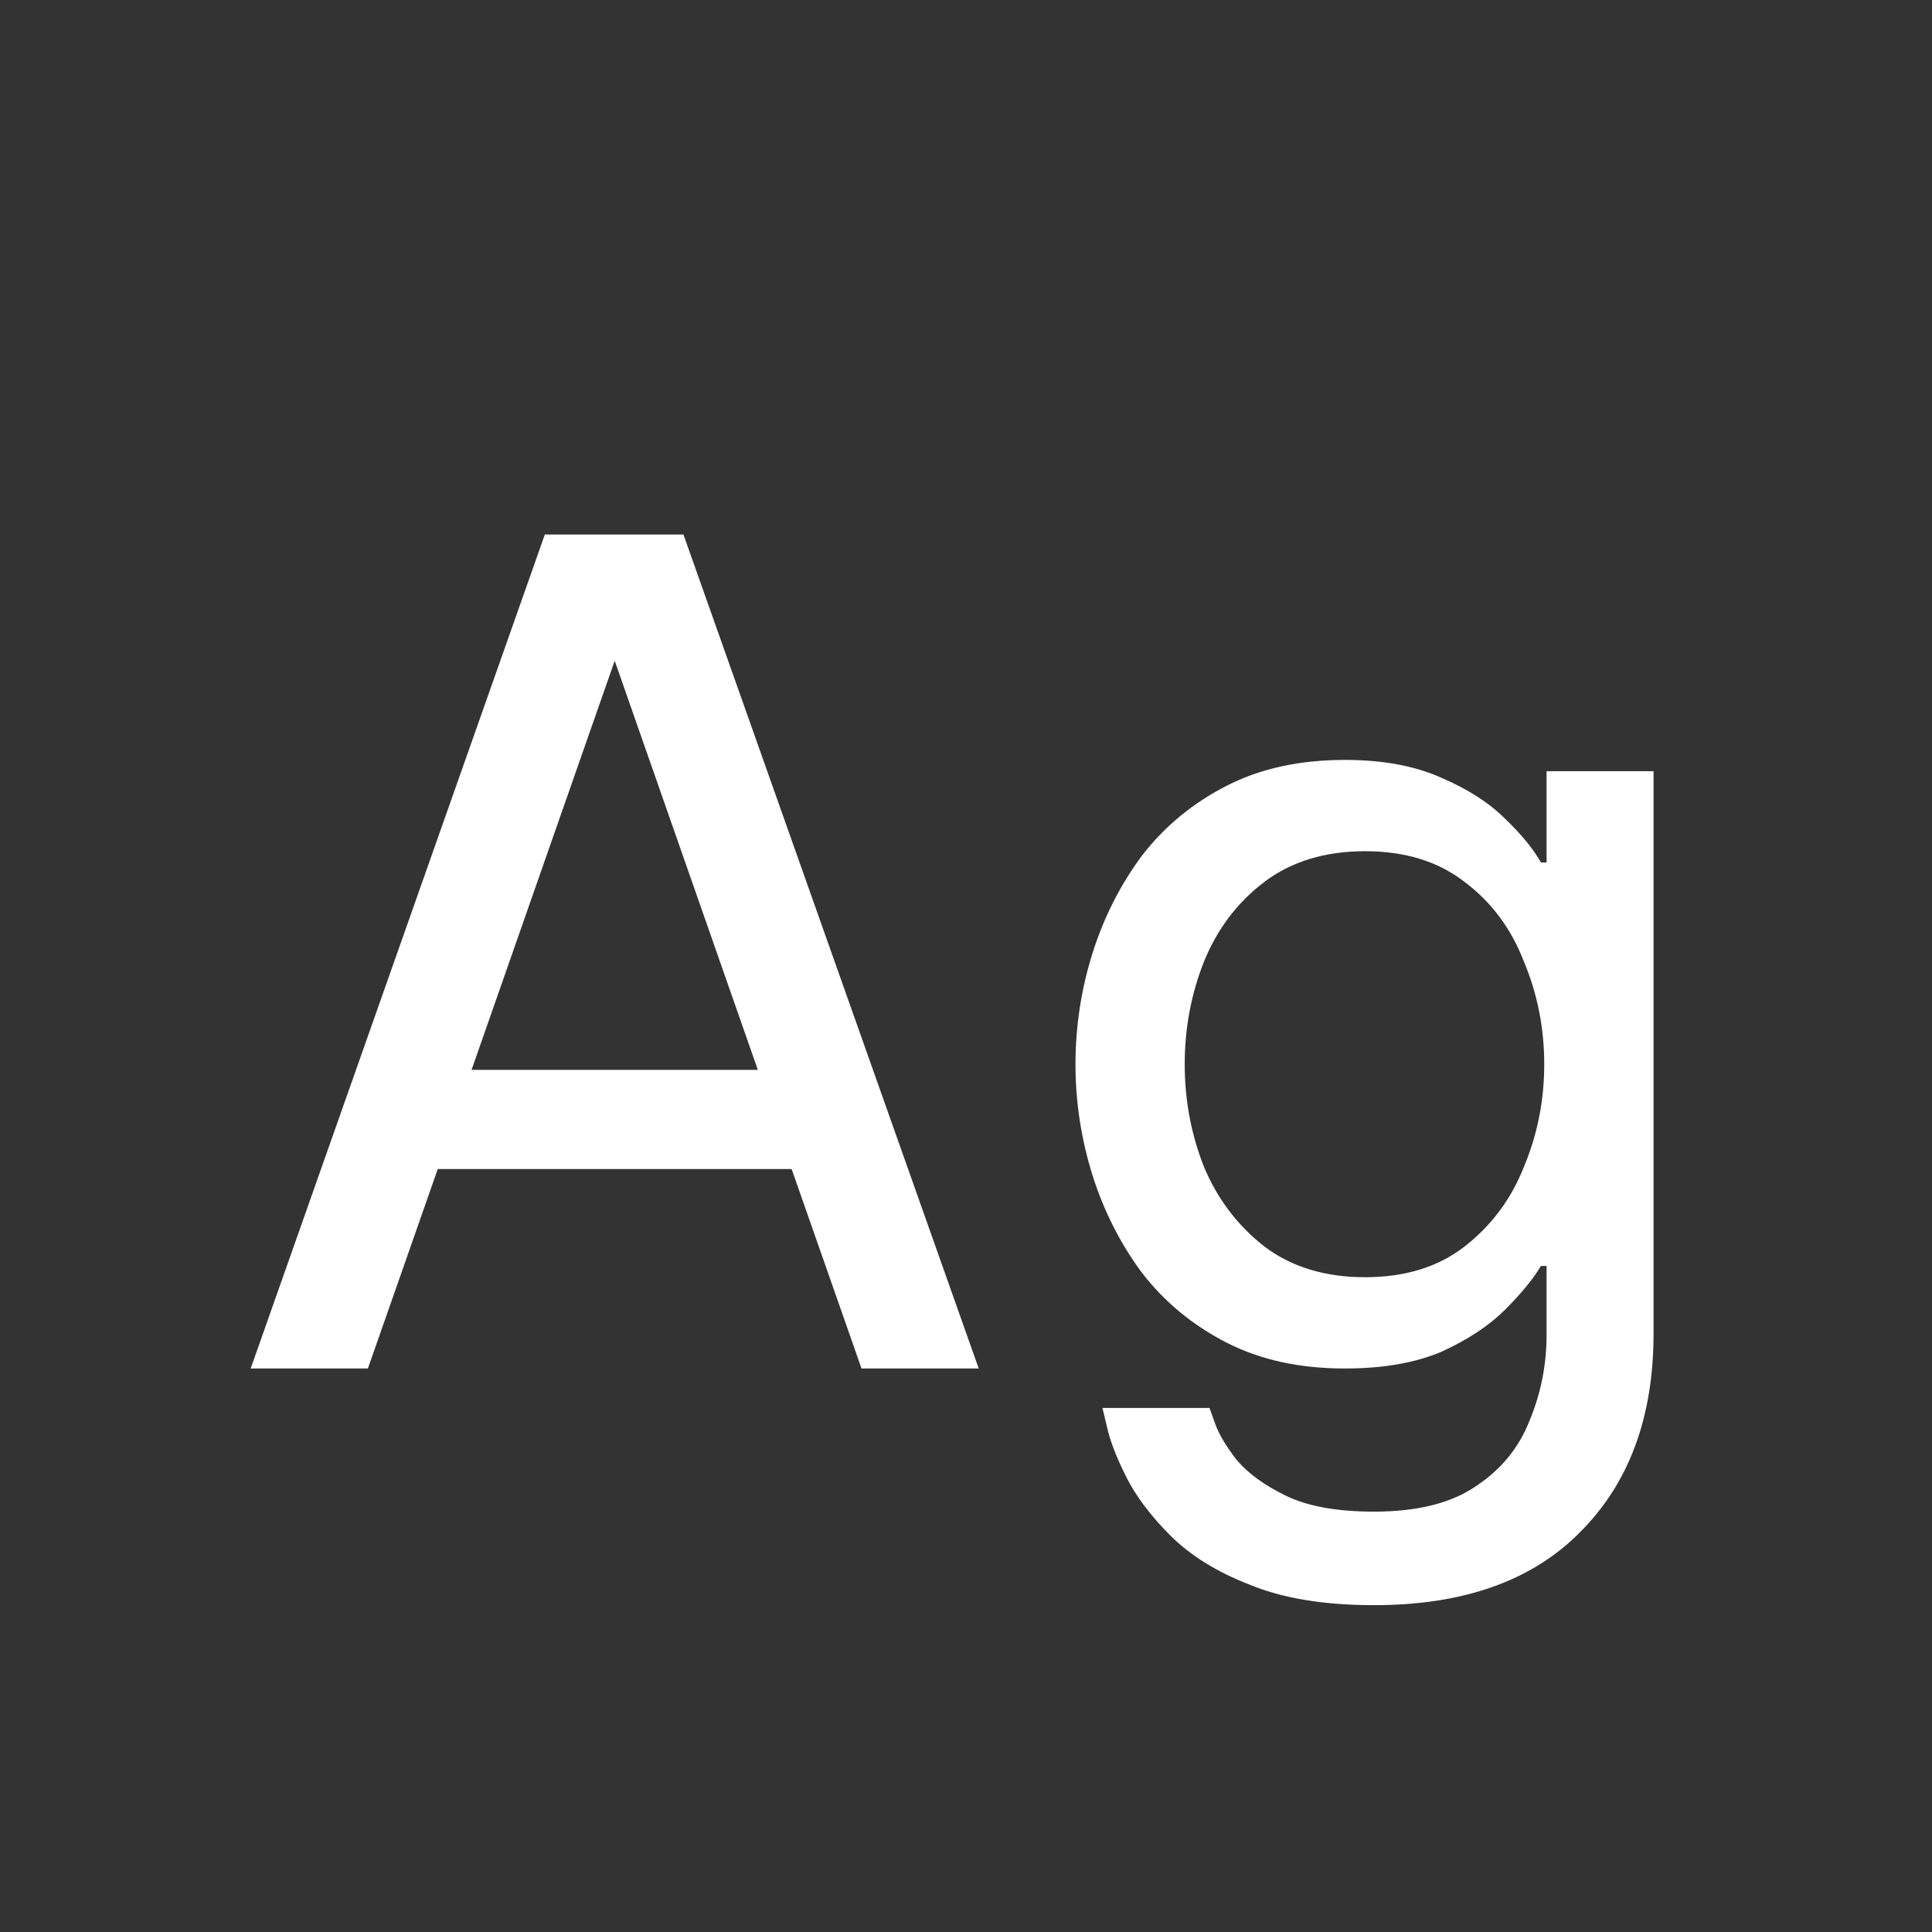 <svg width="24" height="24" viewBox="0 0 24 24" fill="none" xmlns="http://www.w3.org/2000/svg">
<rect x="0" y="0" width="24" height="24" fill="#333333" stroke="none"/>
<path d="M3.114 17L6.768 6.64H8.49L12.158 17H10.702L9.834 14.522H5.438L4.57 17H3.114ZM5.858 13.29H9.414L7.636 8.208L5.858 13.29ZM17.07 19.94C16.453 19.94 15.94 19.856 15.53 19.688C15.119 19.529 14.787 19.324 14.536 19.072C14.293 18.829 14.111 18.587 13.989 18.344C13.868 18.101 13.789 17.896 13.752 17.728C13.714 17.569 13.695 17.49 13.695 17.49H15.025C15.025 17.49 15.049 17.555 15.095 17.686C15.142 17.817 15.231 17.966 15.361 18.134C15.502 18.302 15.707 18.451 15.977 18.582C16.248 18.713 16.612 18.778 17.07 18.778C17.611 18.778 18.035 18.671 18.343 18.456C18.651 18.251 18.871 17.98 19.002 17.644C19.142 17.308 19.212 16.953 19.212 16.58V15.726H19.142C19.048 15.885 18.899 16.067 18.694 16.272C18.497 16.468 18.236 16.641 17.91 16.79C17.583 16.93 17.181 17 16.706 17C16.145 17 15.655 16.893 15.236 16.678C14.816 16.463 14.466 16.174 14.185 15.81C13.915 15.446 13.71 15.04 13.569 14.592C13.43 14.144 13.36 13.687 13.36 13.22C13.36 12.753 13.43 12.296 13.569 11.848C13.71 11.4 13.915 10.994 14.185 10.63C14.466 10.266 14.816 9.977 15.236 9.762C15.655 9.547 16.145 9.44 16.706 9.44C17.181 9.44 17.583 9.515 17.91 9.664C18.236 9.804 18.497 9.972 18.694 10.168C18.899 10.364 19.048 10.546 19.142 10.714H19.212V9.58H20.541V16.566C20.541 17.602 20.238 18.423 19.631 19.03C19.034 19.637 18.18 19.94 17.07 19.94ZM16.957 15.866C17.452 15.866 17.863 15.74 18.189 15.488C18.526 15.227 18.773 14.895 18.931 14.494C19.099 14.093 19.183 13.668 19.183 13.22C19.183 12.772 19.099 12.347 18.931 11.946C18.773 11.535 18.526 11.204 18.189 10.952C17.863 10.7 17.452 10.574 16.957 10.574C16.463 10.574 16.047 10.7 15.711 10.952C15.376 11.204 15.123 11.535 14.956 11.946C14.797 12.347 14.717 12.772 14.717 13.22C14.717 13.668 14.797 14.093 14.956 14.494C15.123 14.895 15.376 15.227 15.711 15.488C16.047 15.74 16.463 15.866 16.957 15.866Z" fill="white"/>
</svg>
